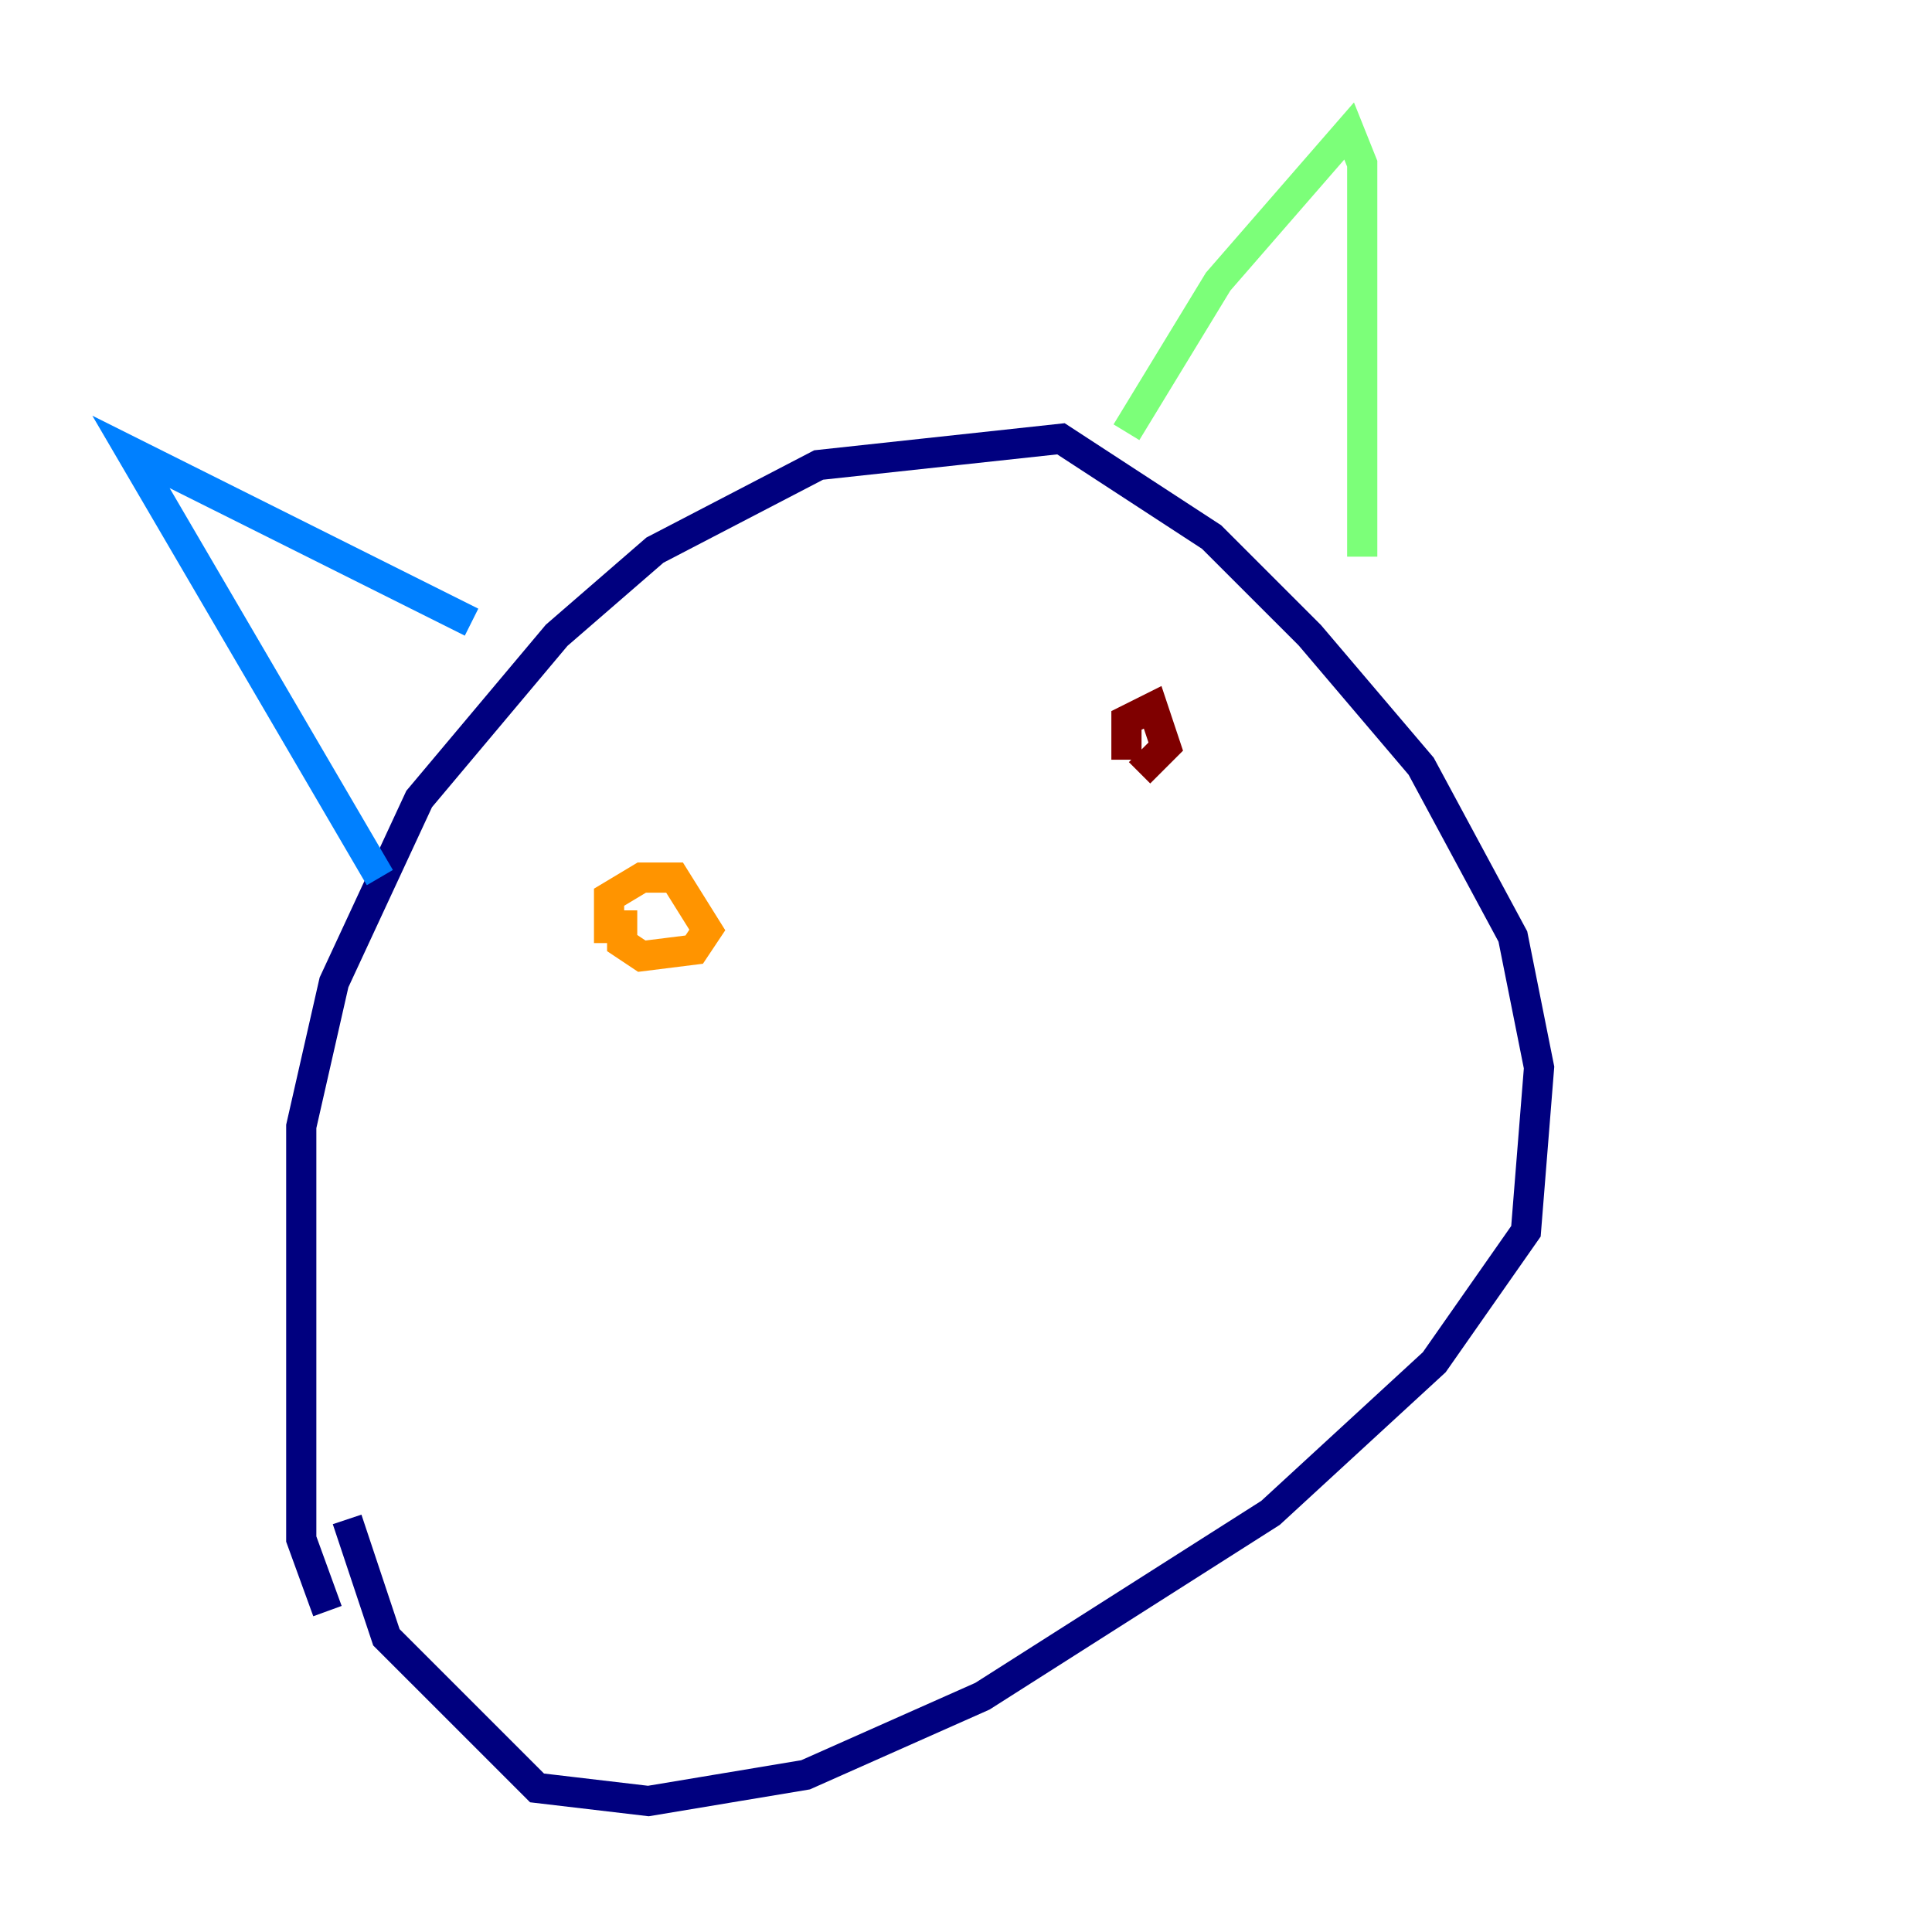 <?xml version="1.0" encoding="utf-8" ?>
<svg baseProfile="tiny" height="128" version="1.2" viewBox="0,0,128,128" width="128" xmlns="http://www.w3.org/2000/svg" xmlns:ev="http://www.w3.org/2001/xml-events" xmlns:xlink="http://www.w3.org/1999/xlink"><defs /><polyline fill="none" points="21.695,106.739 19.959,101.966 19.959,74.63 22.129,65.085 27.77,52.936 36.881,42.088 43.39,36.447 54.237,30.807 70.291,29.071 80.271,35.58 86.78,42.088 94.156,50.766 100.231,62.047 101.966,70.725 101.098,81.573 95.024,90.251 84.176,100.231 65.085,112.38 53.37,117.586 42.956,119.322 35.58,118.454 25.6,108.475 22.997,100.664" stroke="#00007f" stroke-width="2" /><polyline fill="none" points="31.241,41.22 8.678,29.939 25.166,58.142" stroke="#0080ff" stroke-width="2" /><polyline fill="none" points="74.63,28.637 80.705,18.658 89.383,8.678 90.251,10.848 90.251,36.881" stroke="#7cff79" stroke-width="2" /><polyline fill="none" points="40.352,62.481 40.352,59.444 42.522,58.142 44.691,58.142 46.861,61.614 45.993,62.915 42.522,63.349 41.22,62.481 41.22,60.312" stroke="#ff9400" stroke-width="2" /><polyline fill="none" points="74.63,50.332 74.63,47.729 76.366,46.861 77.234,49.464 75.498,51.2" stroke="#7f0000" stroke-width="2" /></svg>